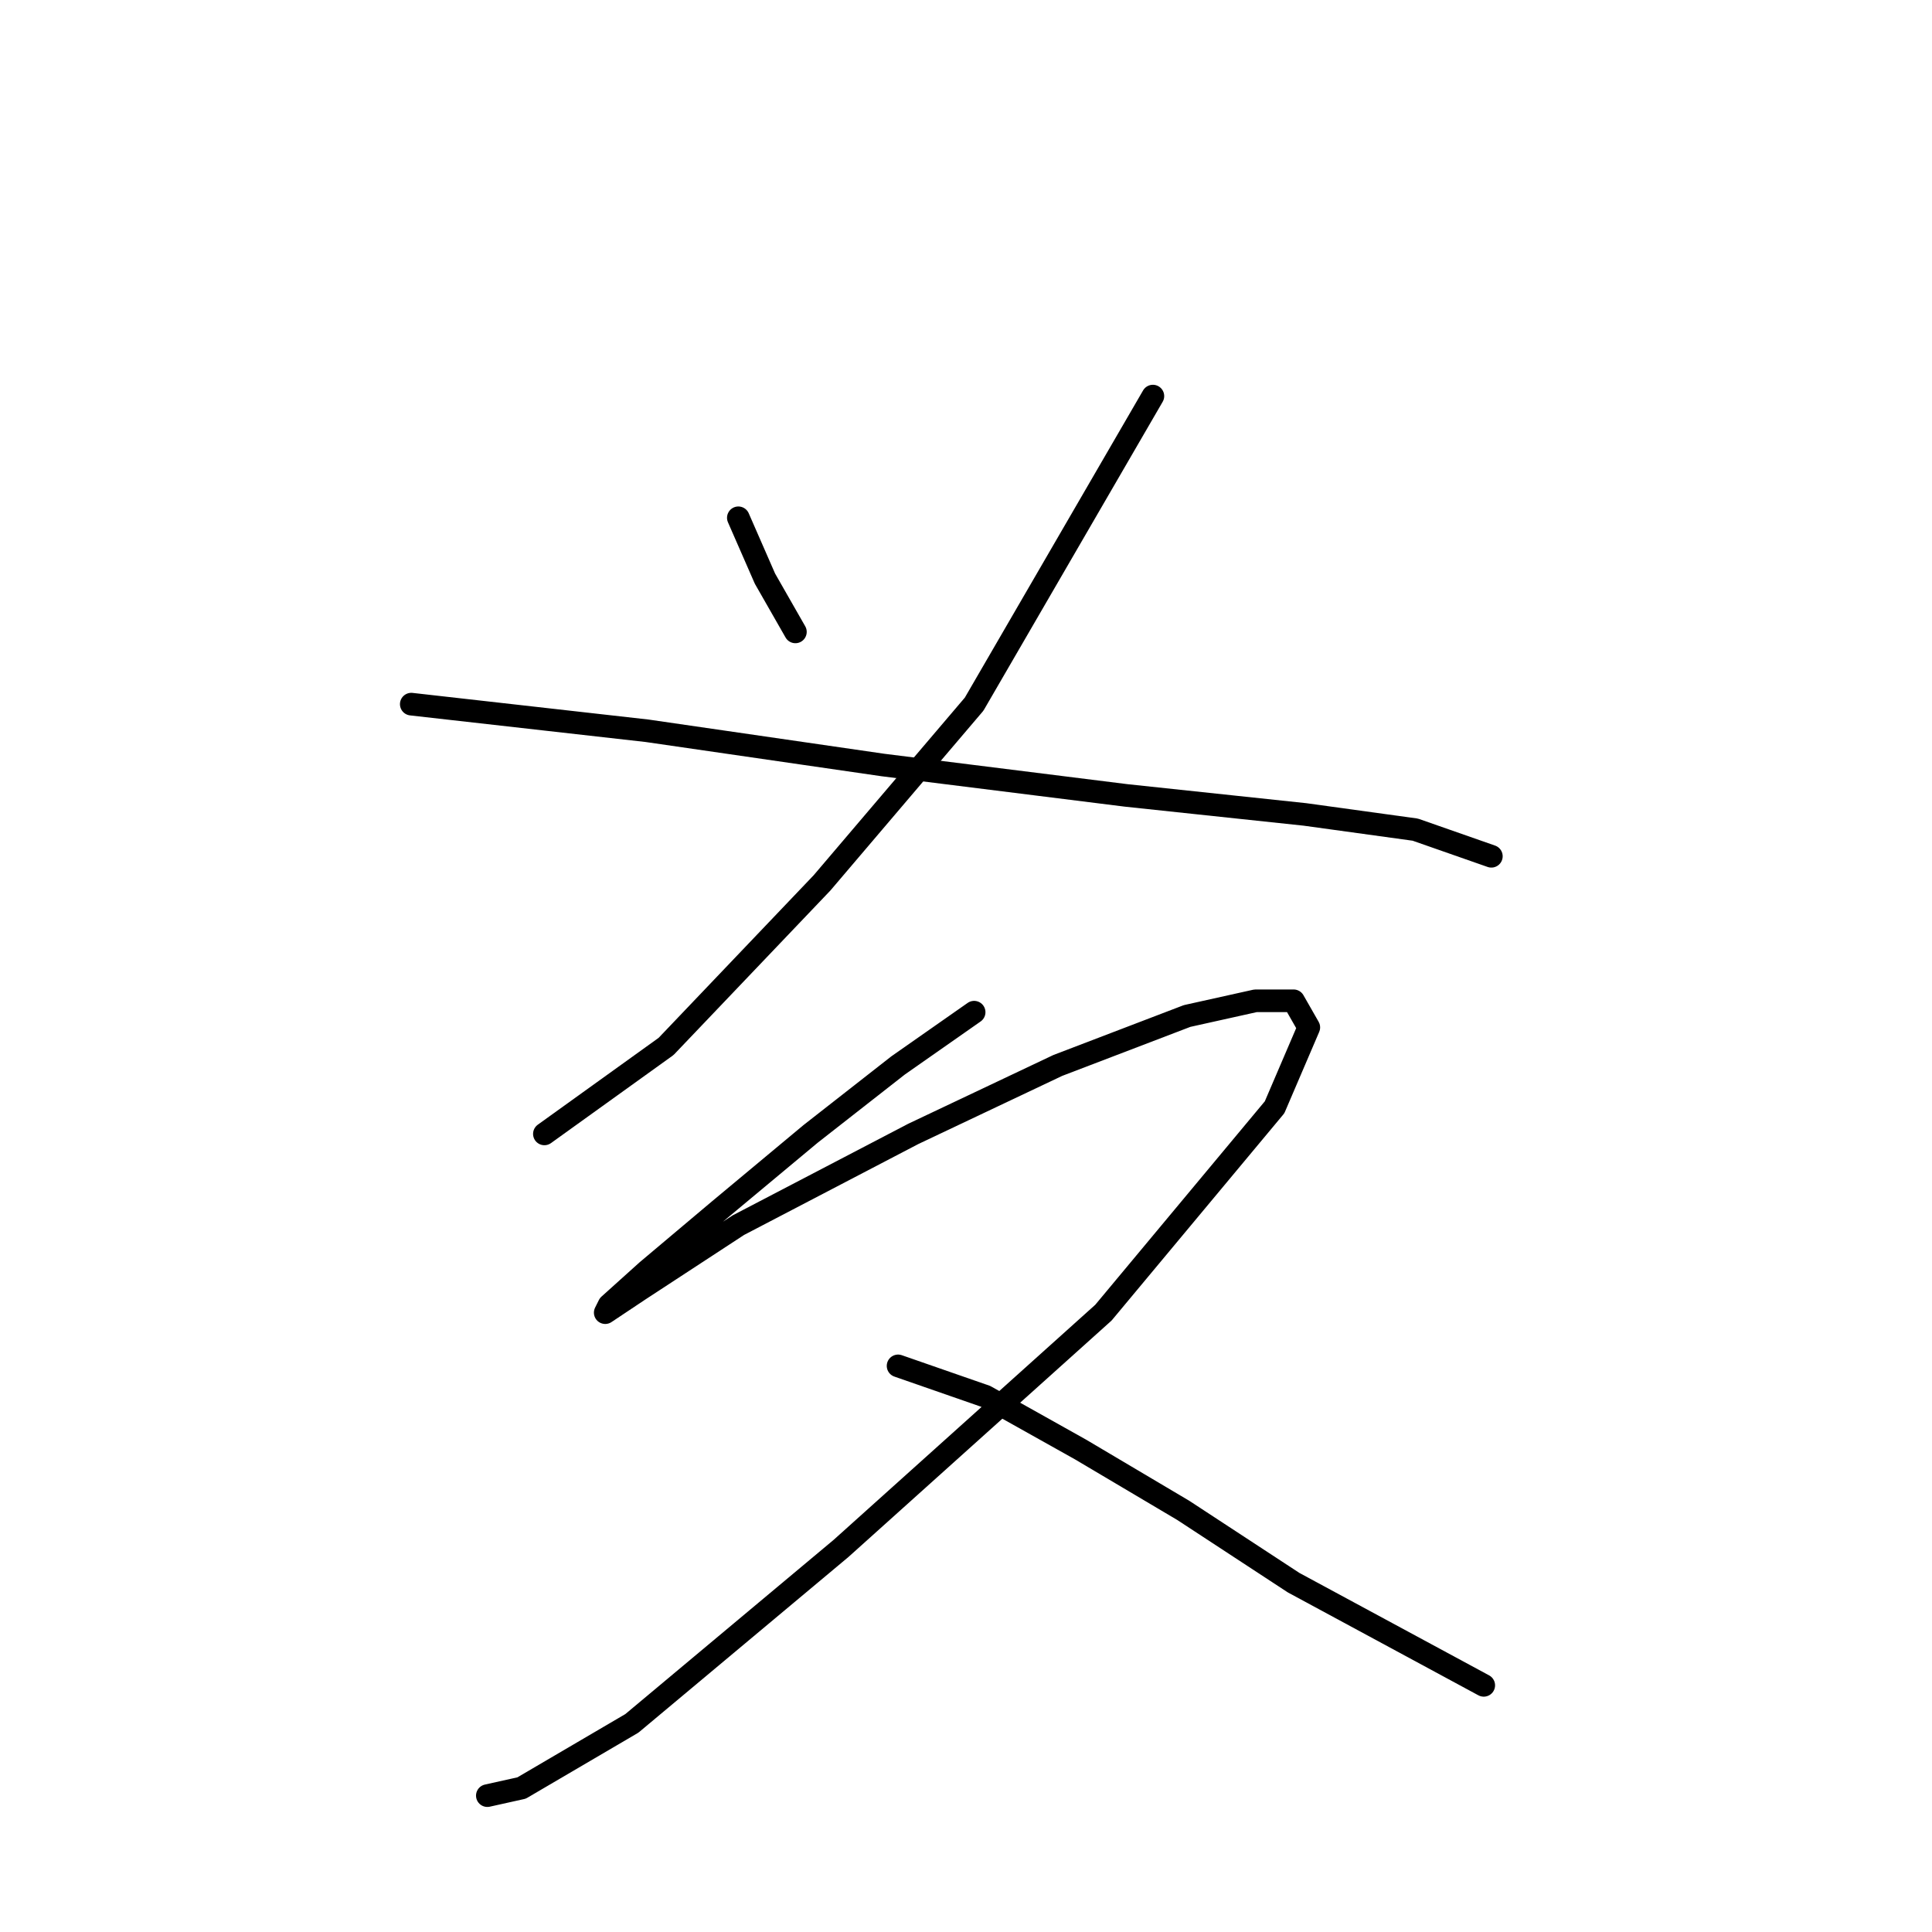 <?xml version="1.0" standalone="no"?>
    <svg width="256" height="256" xmlns="http://www.w3.org/2000/svg" version="1.1">
    <polyline stroke="black" stroke-width="3" stroke-linecap="round" fill="transparent" stroke-linejoin="round" points="97.835 68.611 101.362 76.674 105.394 83.729 105.394 83.729 " />
        <polyline stroke="black" stroke-width="3" stroke-linecap="round" fill="transparent" stroke-linejoin="round" points="152.763 52.485 129.078 93.303 108.921 116.988 88.26 138.657 72.135 150.247 72.135 150.247 " />
        <polyline stroke="black" stroke-width="3" stroke-linecap="round" fill="transparent" stroke-linejoin="round" points="54.497 93.303 85.741 96.831 116.984 101.366 149.235 105.398 172.92 107.917 187.534 109.933 197.612 113.46 197.612 113.46 " />
        <polyline stroke="black" stroke-width="3" stroke-linecap="round" fill="transparent" stroke-linejoin="round" points="129.078 134.121 119 141.176 107.409 150.247 95.315 160.326 85.741 168.388 80.701 172.924 80.197 173.932 84.733 170.908 97.835 162.341 121.015 150.247 140.165 141.176 157.298 134.625 166.369 132.61 171.408 132.61 173.424 136.137 168.888 146.72 146.212 173.932 111.441 205.175 83.725 228.356 69.111 236.922 64.576 237.93 64.576 237.93 " />
        <polyline stroke="black" stroke-width="3" stroke-linecap="round" fill="transparent" stroke-linejoin="round" points="119 180.987 130.59 185.018 143.188 192.073 156.794 200.136 171.408 209.71 196.604 223.316 196.604 223.316 " />
        </svg>